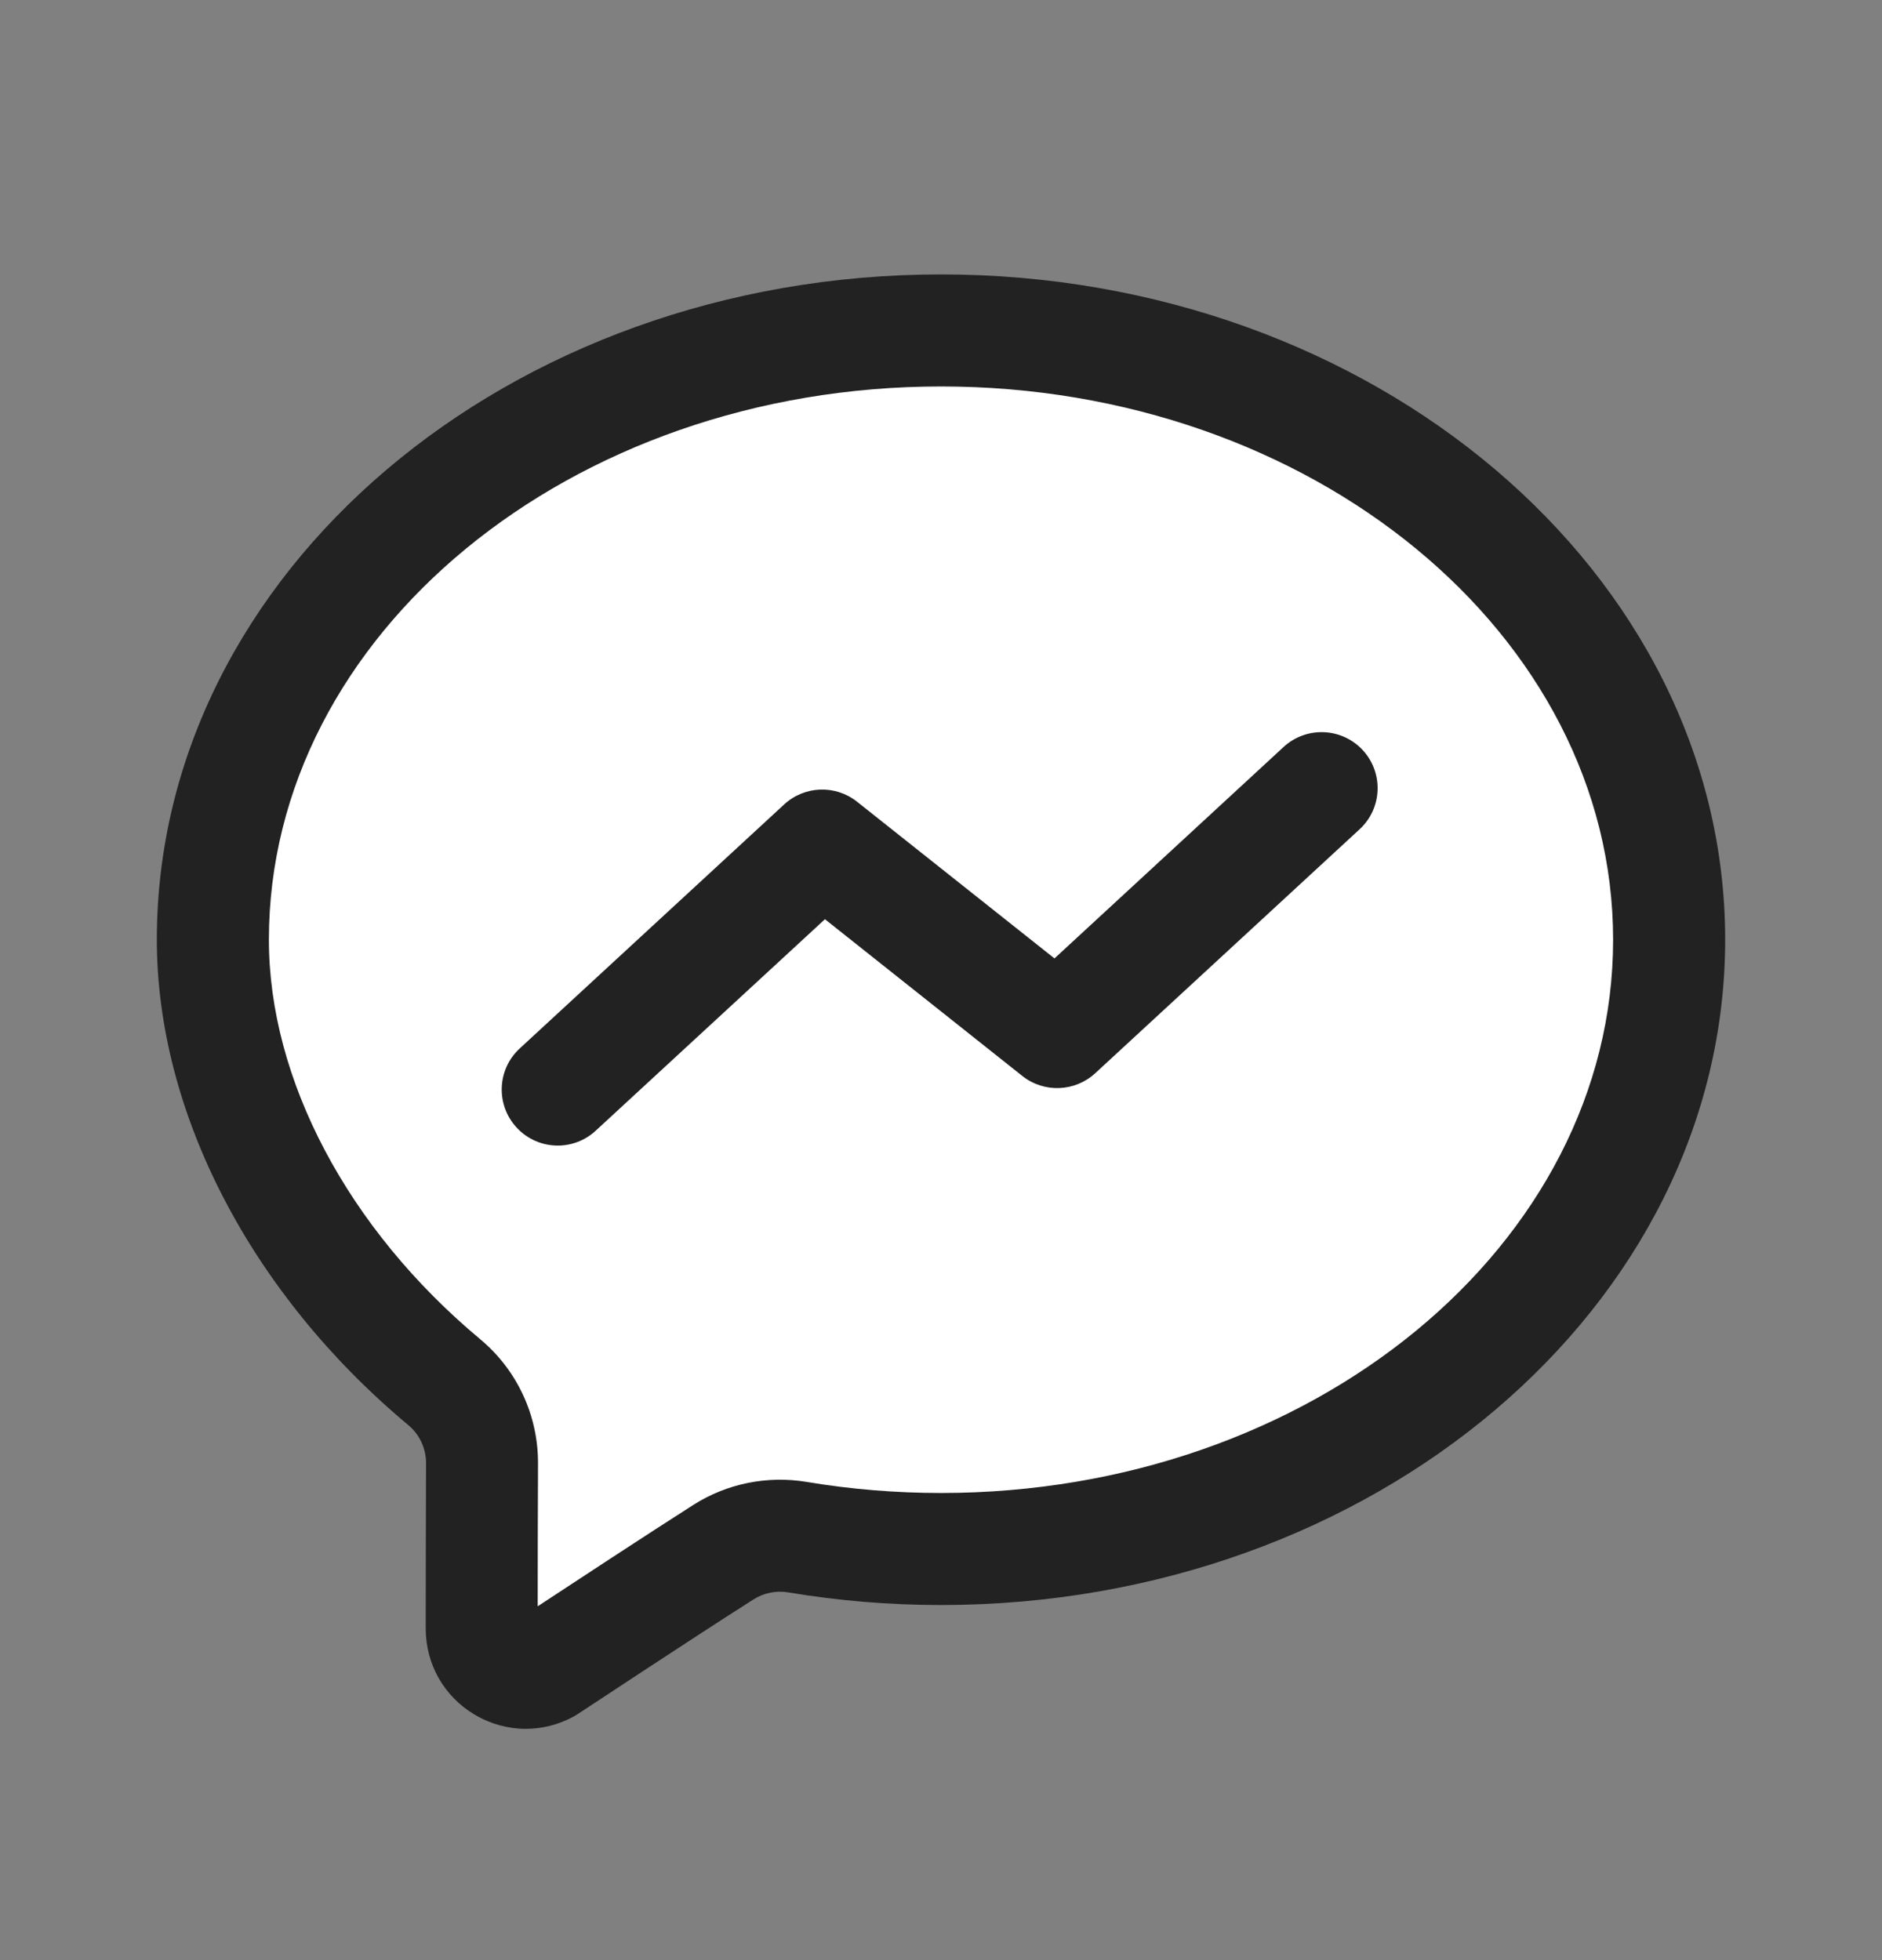 <svg width="24" height="25" viewBox="0 0 24 25" fill="none" xmlns="http://www.w3.org/2000/svg">
<rect x="0" y="0" width="24" height="25" fill="#808080" stroke="none"/>
<path d="M11.997 4.215C6.868 4.215 2.711 7.694 2.711 11.986C2.711 14.127 3.94 16.192 5.663 17.63C5.97 17.886 6.146 18.266 6.144 18.666C6.14 19.497 6.14 20.772 6.14 20.772C6.14 21.198 6.595 21.469 6.97 21.267C6.97 21.267 8.434 20.298 9.221 19.798C9.502 19.618 9.839 19.551 10.168 19.606C10.759 19.705 11.371 19.757 11.997 19.757C17.125 19.757 21.282 16.278 21.282 11.986C21.282 7.694 17.125 4.215 11.997 4.215Z" fill="white"/>
<path d="M6.705 22.05C6.48 22.05 6.254 21.989 6.051 21.868C5.661 21.635 5.429 21.225 5.429 20.771C5.429 20.771 5.429 19.494 5.433 18.662C5.433 18.474 5.352 18.297 5.208 18.177C3.199 16.501 2 14.186 2 11.985C2 7.307 6.486 3.5 12 3.5C17.514 3.5 22 7.307 22 11.985C22 16.664 17.514 20.471 12 20.471C11.346 20.471 10.691 20.417 10.054 20.31C9.898 20.284 9.739 20.316 9.608 20.4C8.835 20.891 7.382 21.853 7.367 21.862C7.349 21.874 7.331 21.885 7.312 21.895C7.121 21.998 6.913 22.05 6.705 22.05ZM12 4.929C7.274 4.929 3.429 8.094 3.429 11.985C3.429 13.768 4.436 15.672 6.124 17.081C6.595 17.474 6.864 18.053 6.861 18.669C6.858 19.256 6.857 20.064 6.857 20.487C7.323 20.18 8.266 19.561 8.84 19.195C9.27 18.921 9.785 18.817 10.289 18.901C10.849 18.995 11.425 19.042 12 19.042C16.726 19.042 20.571 15.877 20.571 11.986C20.571 8.094 16.726 4.929 12 4.929Z" fill="#222222"/>
<path d="M7.113 14.611C6.921 14.611 6.729 14.534 6.588 14.381C6.32 14.091 6.338 13.639 6.628 13.372L10 10.26C10.259 10.021 10.653 10.006 10.929 10.225L13.447 12.224L16.369 9.527C16.659 9.26 17.111 9.278 17.379 9.568C17.646 9.858 17.628 10.31 17.338 10.577L13.966 13.689C13.707 13.927 13.313 13.942 13.037 13.723L10.52 11.724L7.597 14.421C7.46 14.548 7.286 14.611 7.113 14.611Z" fill="#222222"/>
</svg>
